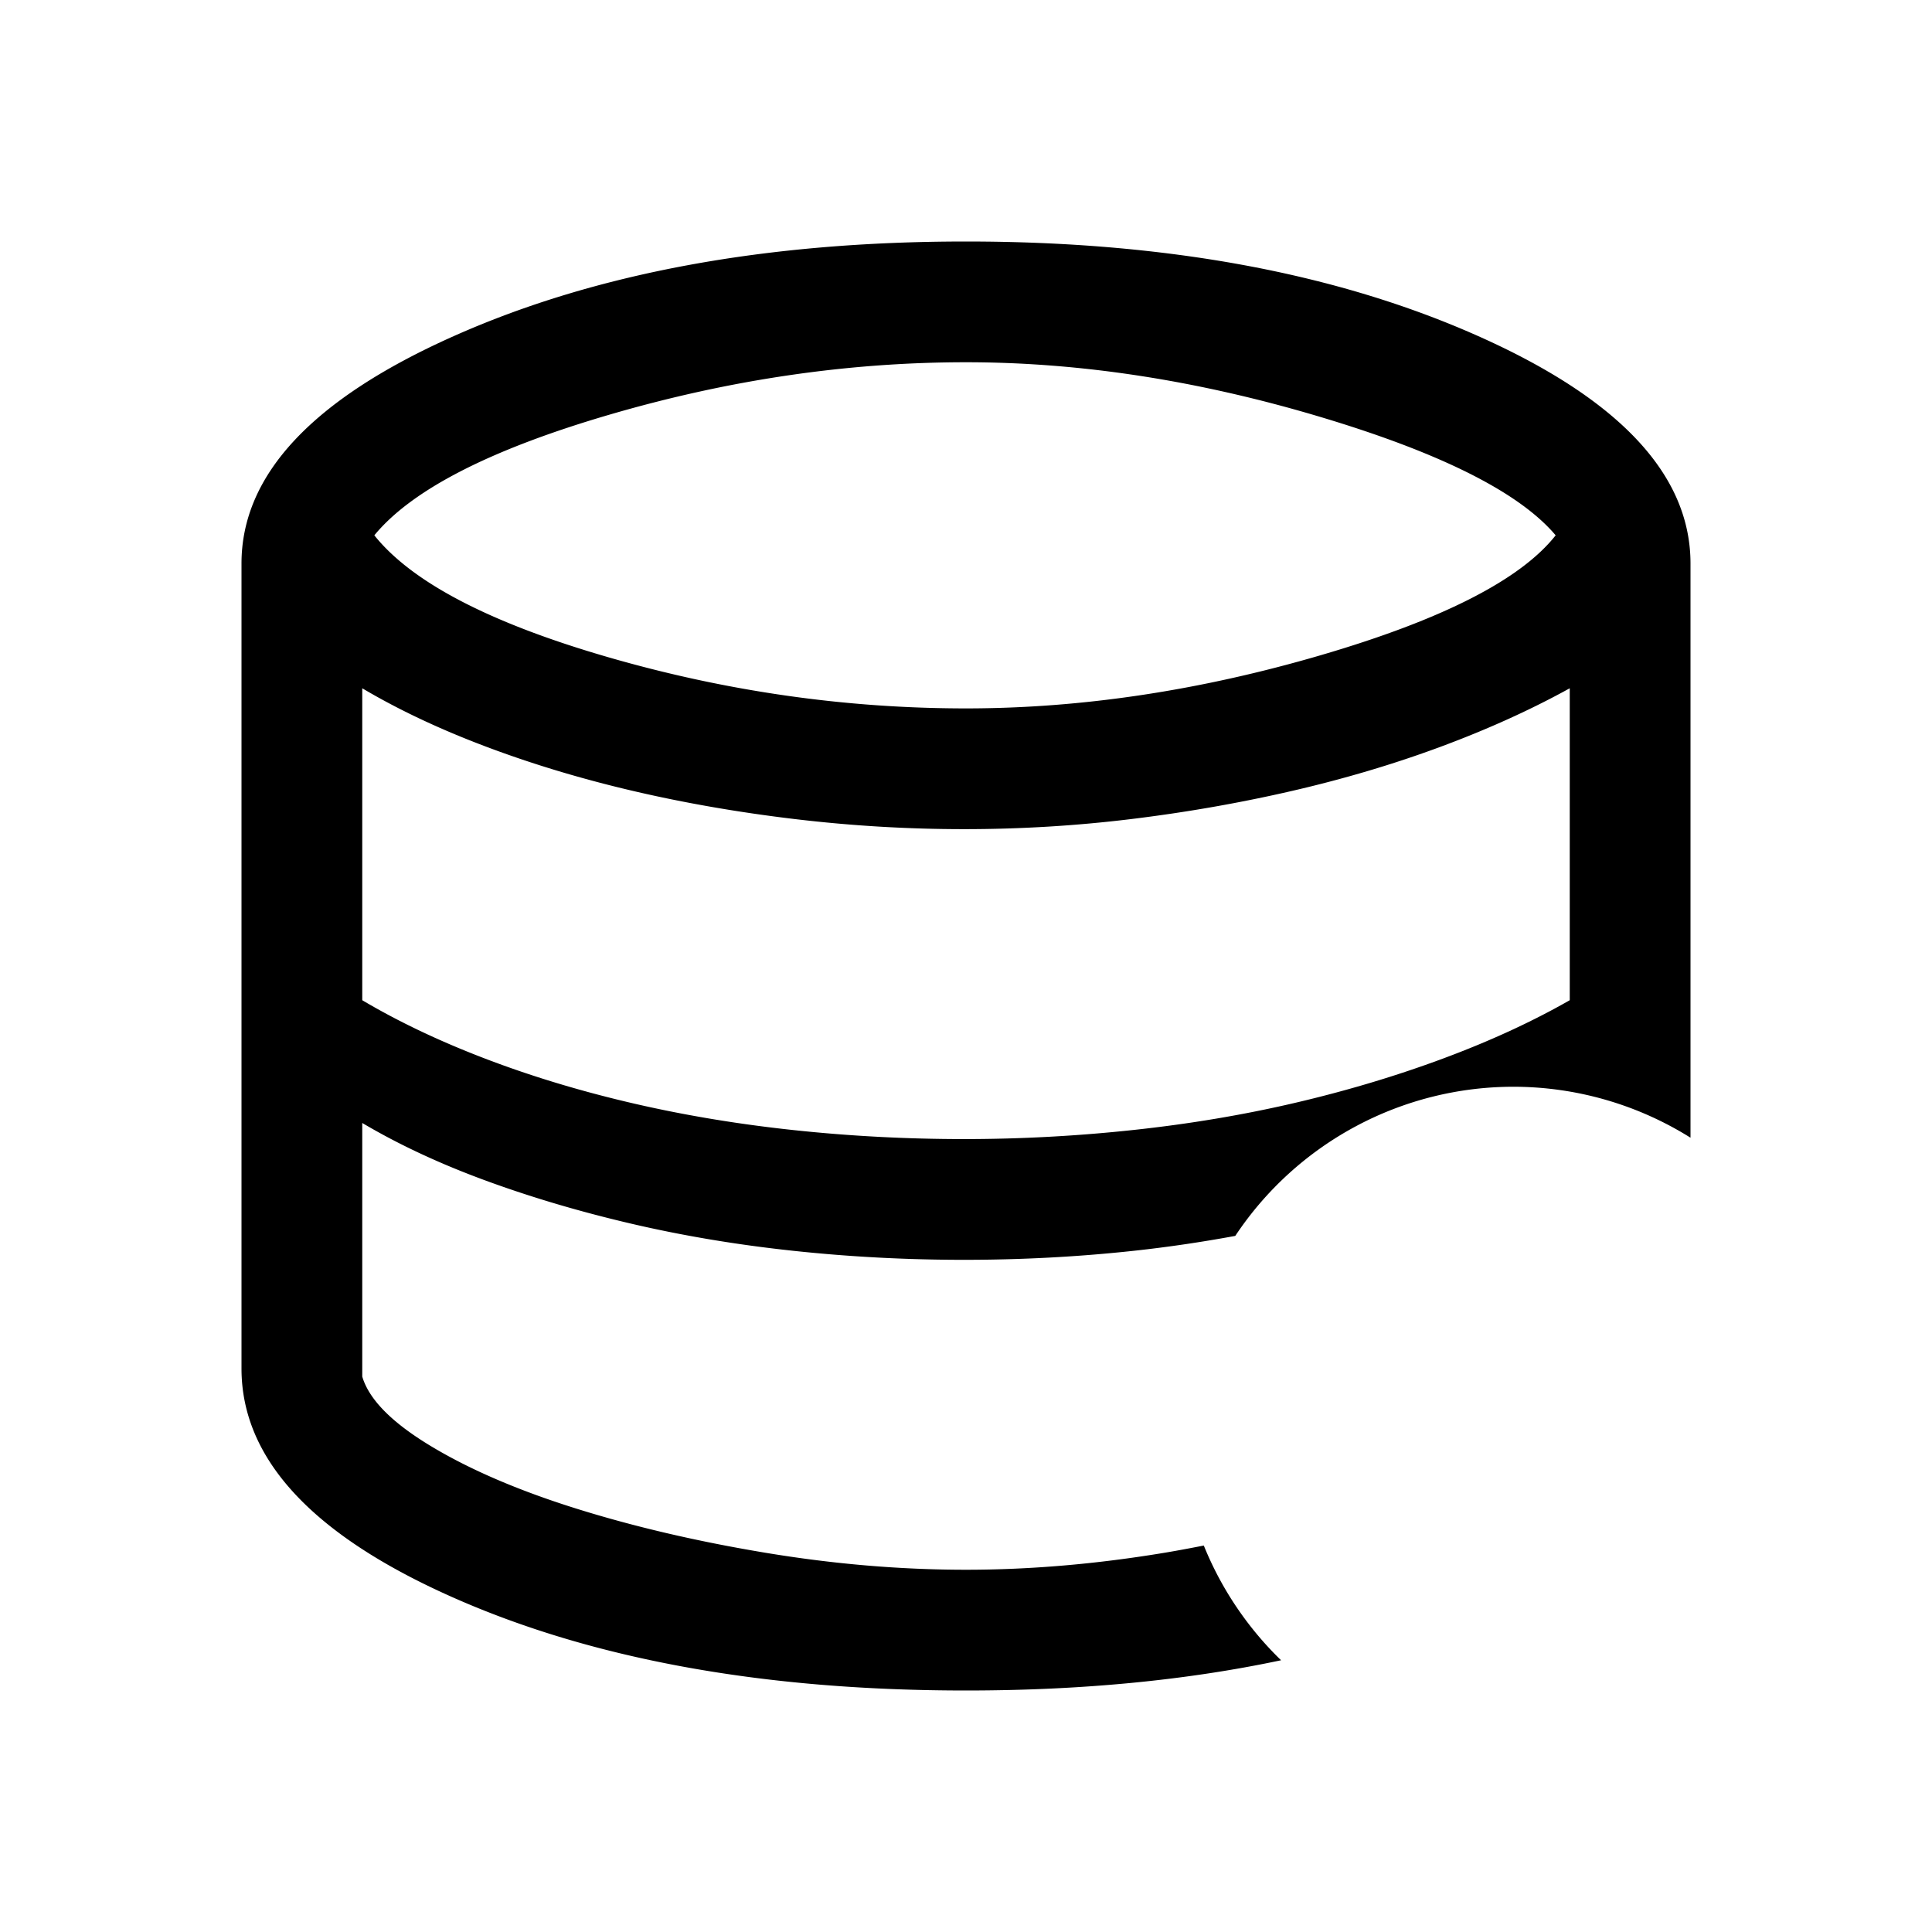 <?xml version="1.0" encoding="UTF-8" standalone="no"?>
<svg
   viewBox="0 96 960 960"
   version="1.1"
   id="svg1204"
   sodipodi:docname="database_add_1.svg"
   inkscape:version="1.1.2 (b8e25be8, 2022-02-05)"
   xmlns:inkscape="http://www.inkscape.org/namespaces/inkscape"
   xmlns:sodipodi="http://sodipodi.sourceforge.net/DTD/sodipodi-0.dtd"
   xmlns="http://www.w3.org/2000/svg"
   xmlns:svg="http://www.w3.org/2000/svg">
  <defs
     id="defs1208" />
  <sodipodi:namedview
     id="namedview1206"
     pagecolor="#ffffff"
     bordercolor="#666666"
     borderopacity="1.0"
     inkscape:pageshadow="2"
     inkscape:pageopacity="0.0"
     inkscape:pagecheckerboard="0"
     showgrid="false"
     inkscape:zoom="0.5"
     inkscape:cx="479"
     inkscape:cy="479"
     inkscape:window-width="1368"
     inkscape:window-height="843"
     inkscape:window-x="0"
     inkscape:window-y="37"
     inkscape:window-maximized="0"
     inkscape:current-layer="svg1204" />
  <path
     id="path1202"
     d="M 480 120 C 380.667 120 295.833 135.667 225.5 167 C 155.167 198.333 120 236 120 280 L 120 680 C 120 724.667 154.833 762.5 224.5 793.5 C 294.167 824.5 379.333 840 480 840 C 537.197 840 589.375 834.98 636.564 824.973 A 166 166 0 0 1 598.166 767.975 C 591.85 769.197 585.525 770.413 579 771.5 C 545 777.167 512 780 480 780 C 447.333 780 414 777.167 380 771.5 C 346 765.833 314.667 758.5 286 749.5 C 257.333 740.5 233.333 730.167 214 718.5 C 194.667 706.833 183.333 695.333 180 684 L 180 558 C 198 568.667 218.333 578.167 241 586.5 C 263.667 594.833 287.833 602 313.5 608 C 339.167 614 366 618.5 394 621.5 C 422 624.5 450.333 626 479 626 C 507.667 626 535.833 624.5 563.5 621.5 C 580.666 619.639 597.401 617.13 613.797 614.113 A 166 166 0 0 1 752 540 A 166 166 0 0 1 840 565.316 L 840 280 C 840 236 804.833 198.333 734.5 167 C 664.167 135.667 579.333 120 480 120 z M 480 180 C 536.667 180 595.167 189 655.5 207 C 715.833 225 755 244.667 773 266 C 755.667 288 716.833 307.833 656.5 325.5 C 596.167 343.167 537.333 352 480 352 C 420 352 360.667 343.5 302 326.5 C 243.333 309.5 204.667 289.333 186 266 C 204.667 243.333 243.667 223.333 303 206 C 362.333 188.667 421.333 180 480 180 z M 180 342 C 198 352.667 218.5 362.333 241.5 371 C 264.5 379.667 288.833 387 314.5 393 C 340.167 399 367 403.667 395 407 C 423 410.333 451 412 479 412 C 507 412 534.667 410.333 562 407 C 589.333 403.667 616 399 642 393 C 668 387 692.667 379.667 716 371 C 739.333 362.333 760.667 352.667 780 342 L 780 497 C 761.333 507.667 740.333 517.333 717 526 C 693.667 534.667 669.167 542 643.5 548 C 617.833 554 591 558.5 563 561.5 C 535 564.5 507 566 479 566 C 450.333 566 422 564.5 394 561.5 C 366 558.5 339.167 554 313.5 548 C 287.833 542 263.667 534.667 241 526 C 218.333 517.333 198 507.667 180 497 L 180 342 z "
     transform="translate(0,96)" />
  <g
     inkscape:groupmode="layer"
     id="layer3"
     inkscape:label="add"
     sodipodi:insensitive="true"
     style="display:none">
    <path
       d="m 716,924 v -80 h -80 v -80 h 80 v -80 h 80 v 80 h 80 v 80 h -80 v 80 z"
       id="path828"
       style="display:inline" />
  </g>
</svg>
